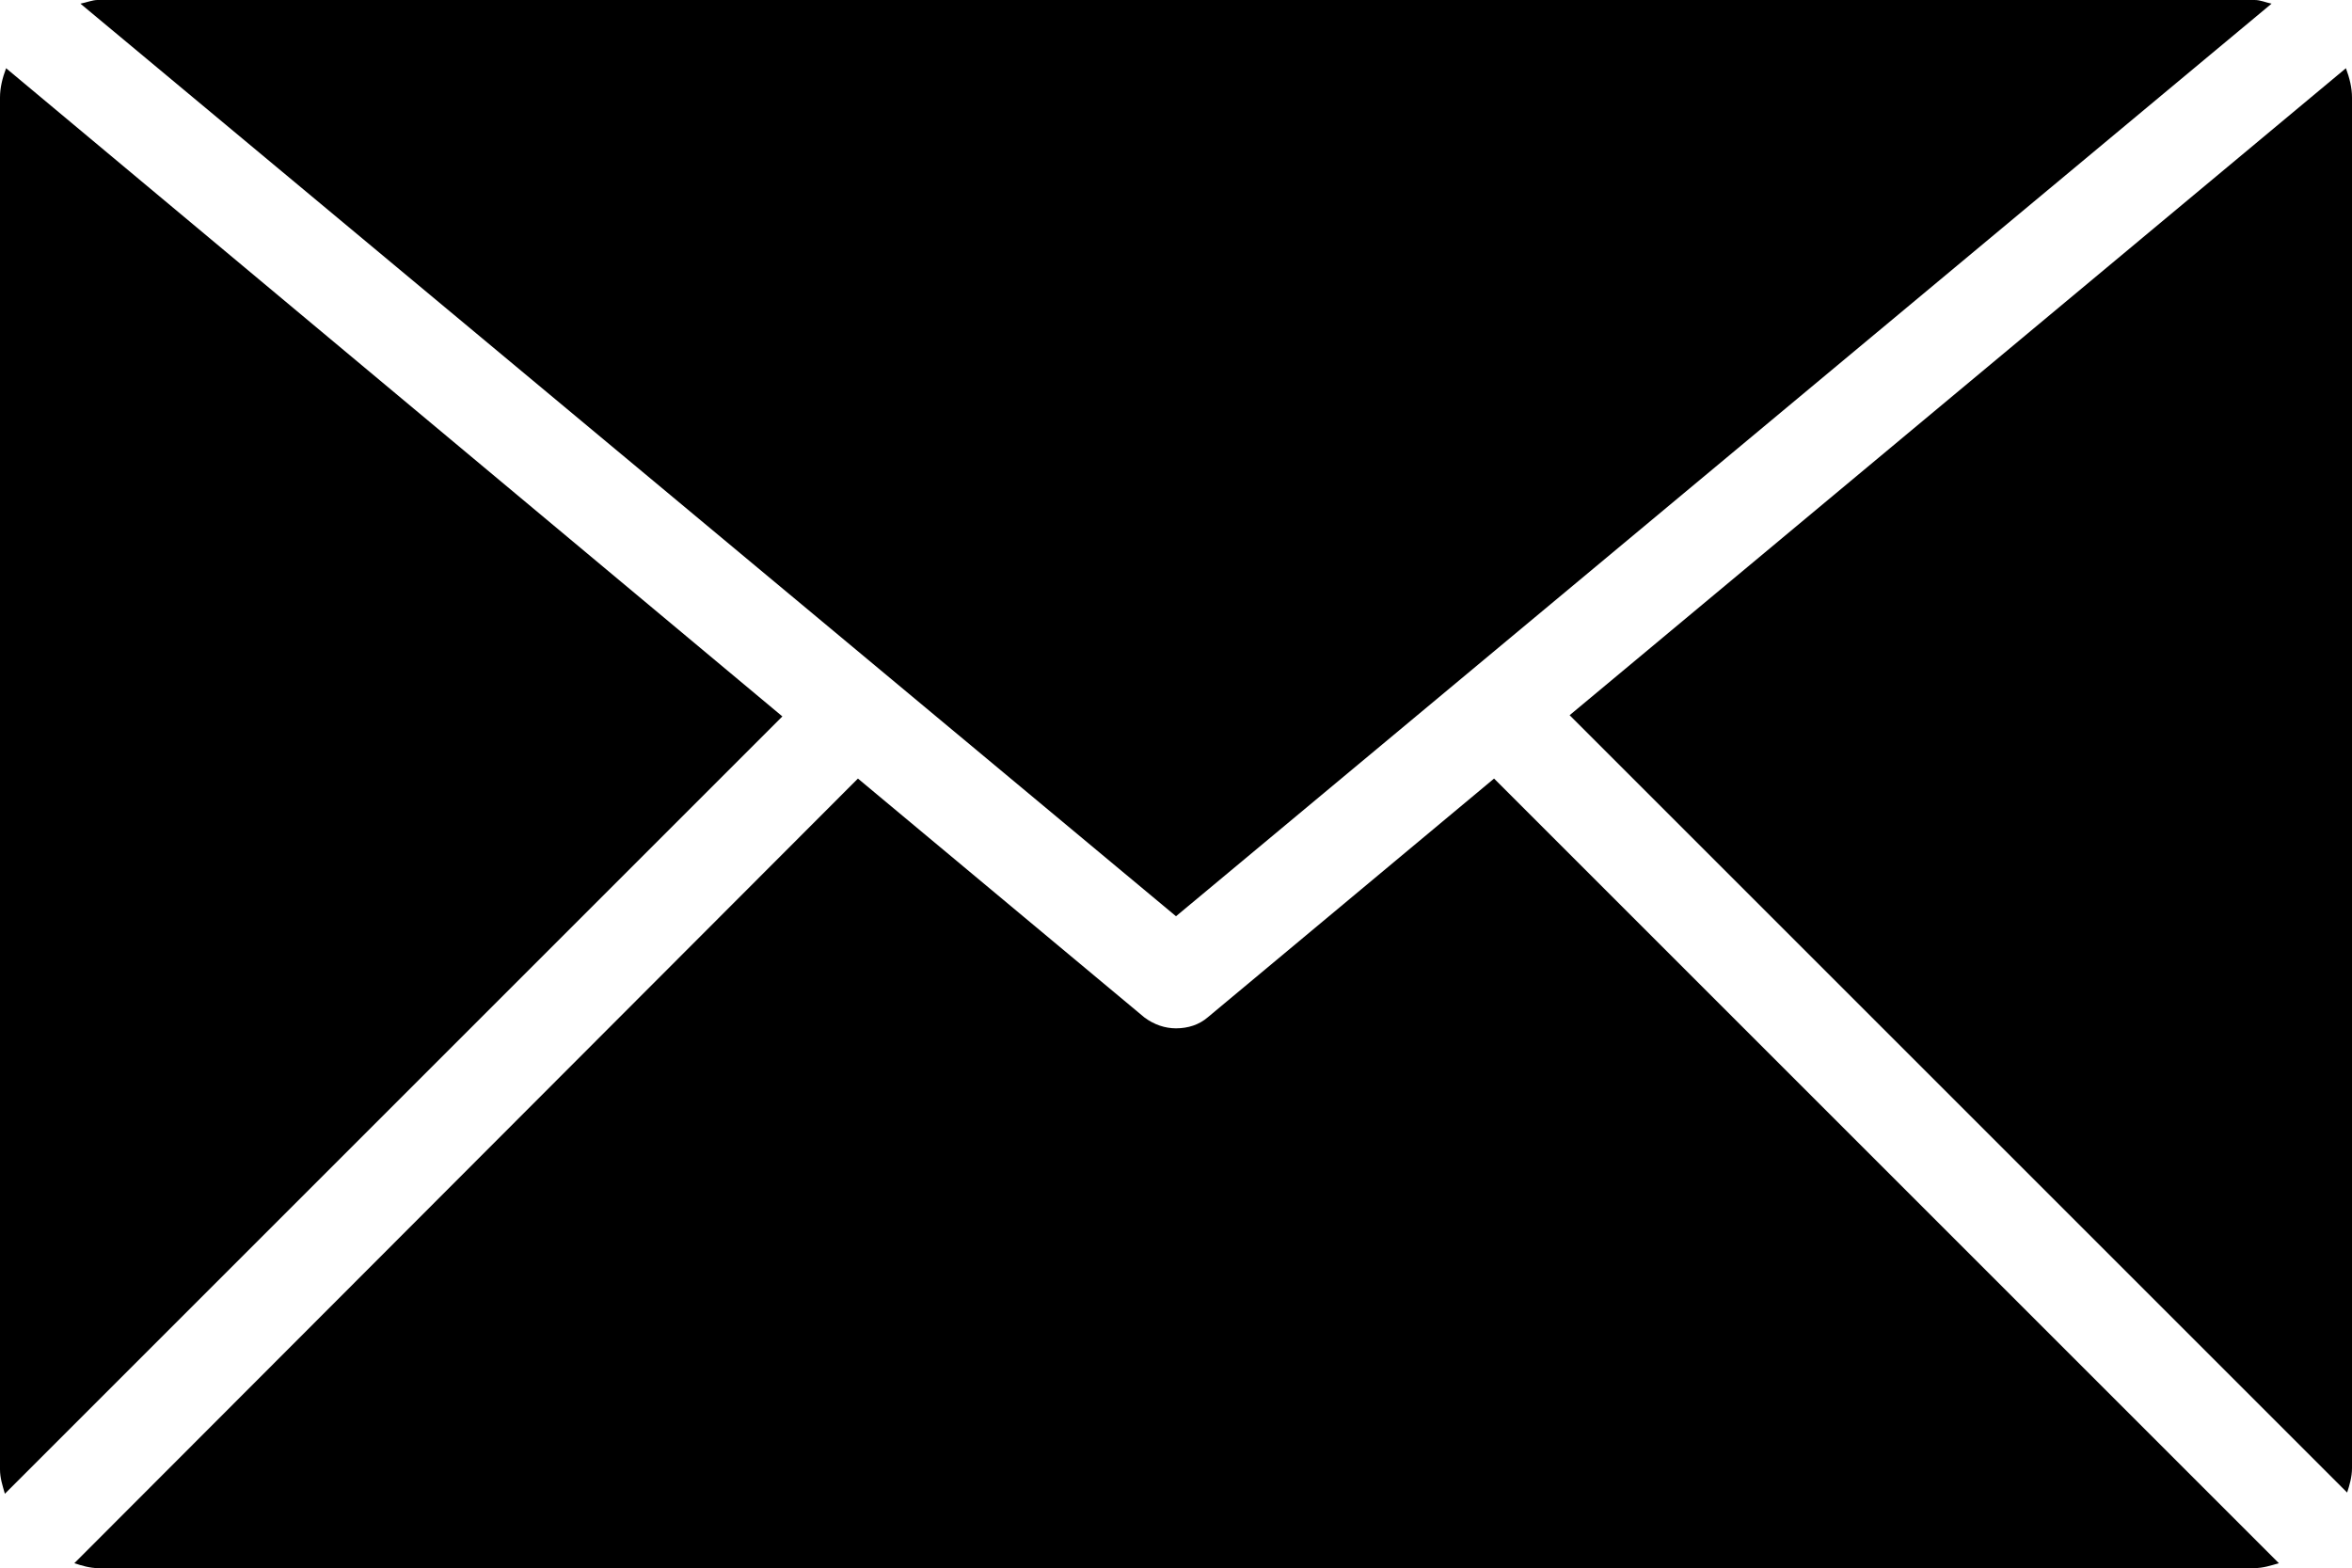 <?xml version="1.0" encoding="utf-8"?>
<!-- Generator: Adobe Illustrator 19.0.0, SVG Export Plug-In . SVG Version: 6.00 Build 0)  -->
<svg version="1.1" id="图层_1" xmlns="http://www.w3.org/2000/svg" xmlns:xlink="http://www.w3.org/1999/xlink" x="0px" y="0px"
	 viewBox="-863 336.3 193 128.7" style="enable-background:new -863 336.3 193 128.7;" xml:space="preserve">
<path d="M-676.6,336.6c-0.5-0.1-0.9-0.3-1.4-0.3h-177c-0.4,0-0.9,0.2-1.4,0.3l89.9,74.9L-676.6,336.6z M-862.5,341.9
	c-0.3,0.8-0.5,1.6-0.5,2.4v112.6c0,0.7,0.2,1.3,0.4,2l63.8-63.8L-862.5,341.9z M-670.5,341.9l-63.7,53.1l63.8,63.8
	c0.2-0.6,0.4-1.3,0.4-2V344.3C-670,343.5-670.2,342.7-670.5,341.9z M-763.9,419.8c-0.7,0.6-1.6,0.9-2.6,0.9c-0.9,0-1.8-0.3-2.6-0.9
	l-23.5-19.6l-64.3,64.4c0.6,0.2,1.3,0.4,1.9,0.4h177c0.7,0,1.3-0.2,2-0.4l-64.4-64.4L-763.9,419.8z"/>
</svg>

